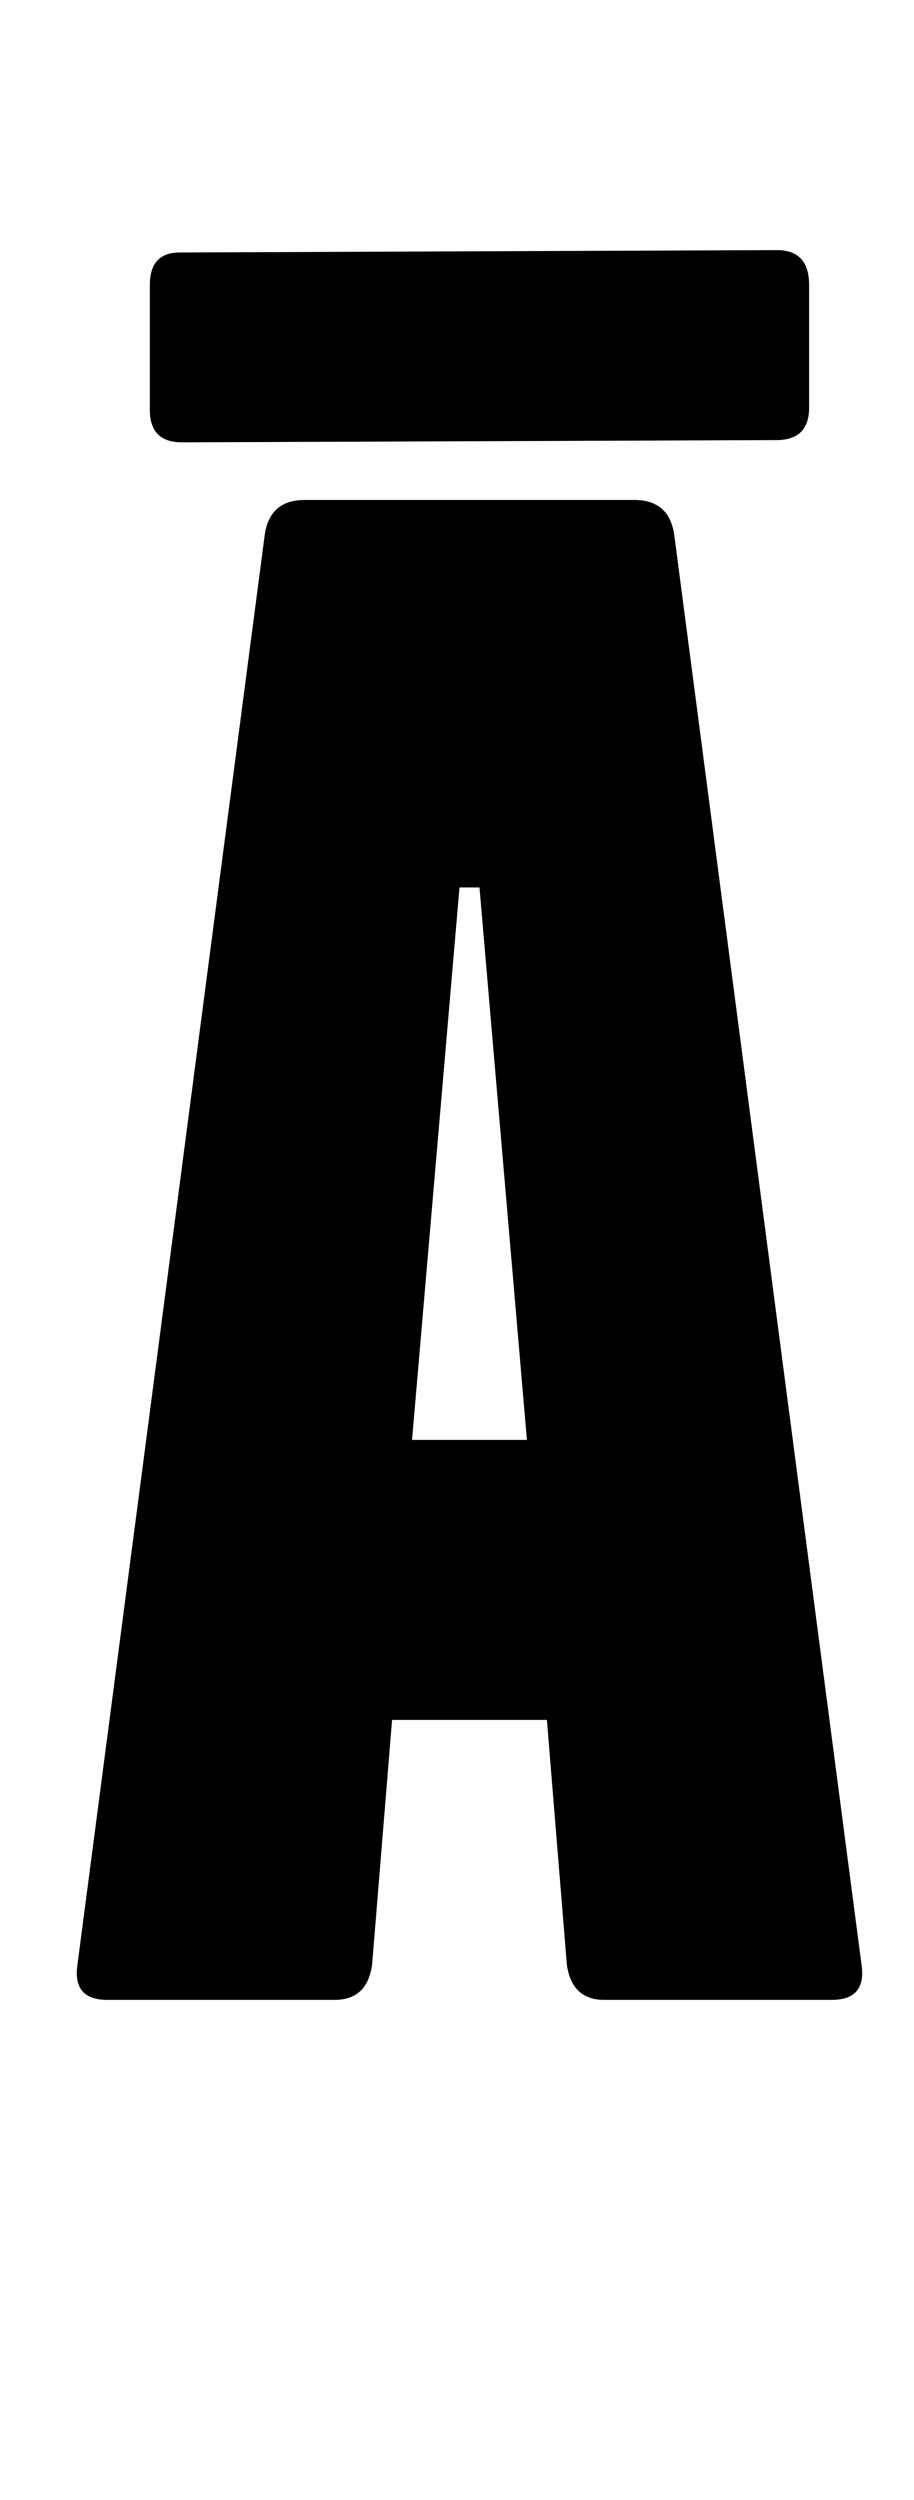 <?xml version="1.0" standalone="no"?>
<!DOCTYPE svg PUBLIC "-//W3C//DTD SVG 1.1//EN" "http://www.w3.org/Graphics/SVG/1.1/DTD/svg11.dtd" >
<svg xmlns="http://www.w3.org/2000/svg" xmlns:xlink="http://www.w3.org/1999/xlink" version="1.1" viewBox="-10 0 366 1000">
  <g transform="matrix(1 0 0 -1 0 800)">
   <path fill="currentColor"
d="M50 686q0 13 12 13l239 0.948q13 0.052 13 -13.948v-49.025q0 -12.975 -13 -13.023l-238 -0.902q-13 -0.049 -13 12.951v50zM63 623.049zM50 686zM301 699.948zM314 636.975zM63 623.049zM50 686zM50 686zM335 14q2 -14 -12 -14h-91q-13 0 -15 14
l-8 98h-62l-8 -98q-2 -14 -15 -14h-91q-14 0 -12 14l75 572q2 14 16 14h132q14 0 16 -14zM201 224l-19 221h-8l-19 -221h46z" />
  </g>

</svg>
